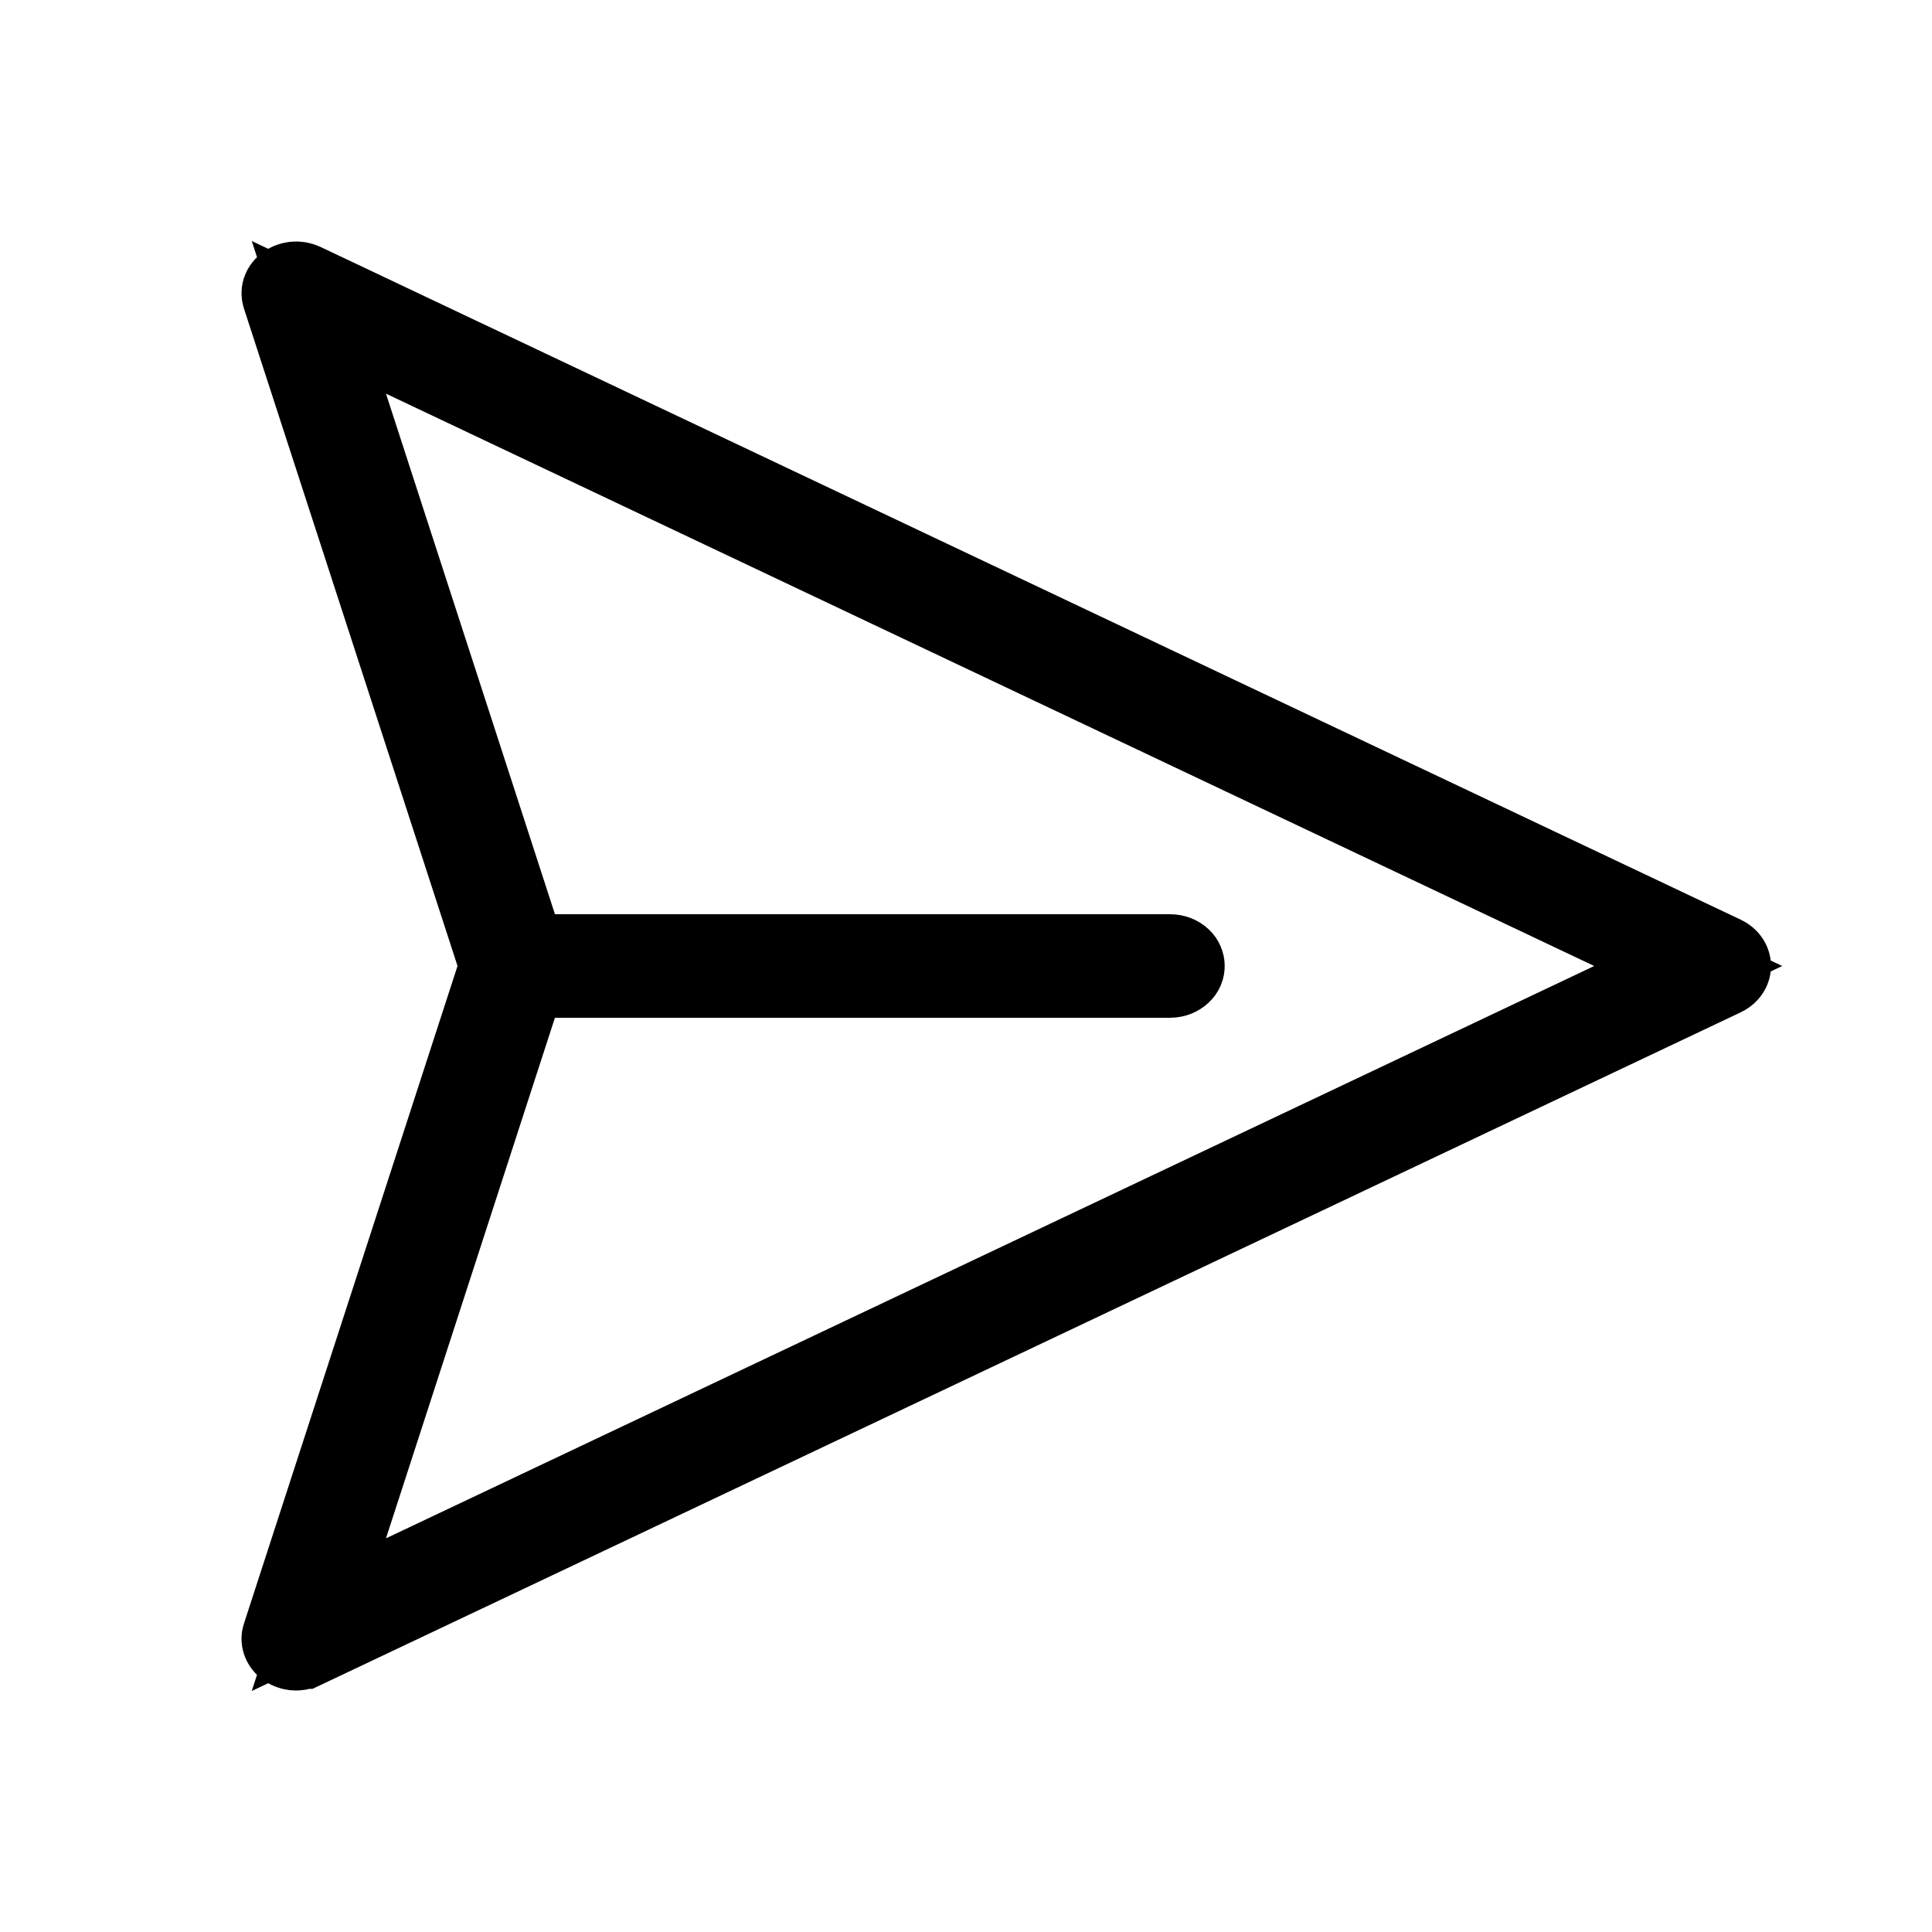 <svg width="24" height="24" viewBox="0 0 24 24" fill="none" xmlns="http://www.w3.org/2000/svg">
<path d="M3.553 3.543L3.554 3.542C3.58 3.521 3.615 3.506 3.655 3.501C3.695 3.497 3.735 3.504 3.769 3.52C3.769 3.52 3.769 3.52 3.769 3.52L21.411 11.877C21.443 11.892 21.466 11.913 21.48 11.935C21.494 11.957 21.5 11.979 21.5 12C21.5 12.021 21.494 12.043 21.48 12.065C21.466 12.086 21.443 12.108 21.411 12.123L3.769 20.48L3.768 20.48C3.734 20.496 3.695 20.503 3.654 20.499C3.614 20.494 3.579 20.479 3.553 20.458C3.527 20.437 3.512 20.413 3.505 20.39C3.498 20.368 3.498 20.345 3.506 20.323C3.506 20.323 3.506 20.323 3.506 20.323L6.159 12.154L6.209 12L6.159 11.845L3.506 3.678C3.506 3.678 3.506 3.678 3.506 3.678C3.499 3.655 3.498 3.632 3.505 3.61C3.512 3.588 3.527 3.563 3.553 3.543ZM6.894 12.143H6.53L6.418 12.488L4.319 18.956L3.961 20.058L5.008 19.562L20.018 12.452L20.972 12L20.018 11.548L5.008 4.438L3.961 3.942L4.319 5.044L6.418 11.511L6.53 11.857H6.894H14.536C14.592 11.857 14.64 11.878 14.672 11.908C14.703 11.937 14.714 11.971 14.714 12C14.714 12.029 14.703 12.062 14.672 12.091C14.64 12.121 14.592 12.143 14.536 12.143H6.895H6.894Z" stroke="currentColor"/>
</svg>
